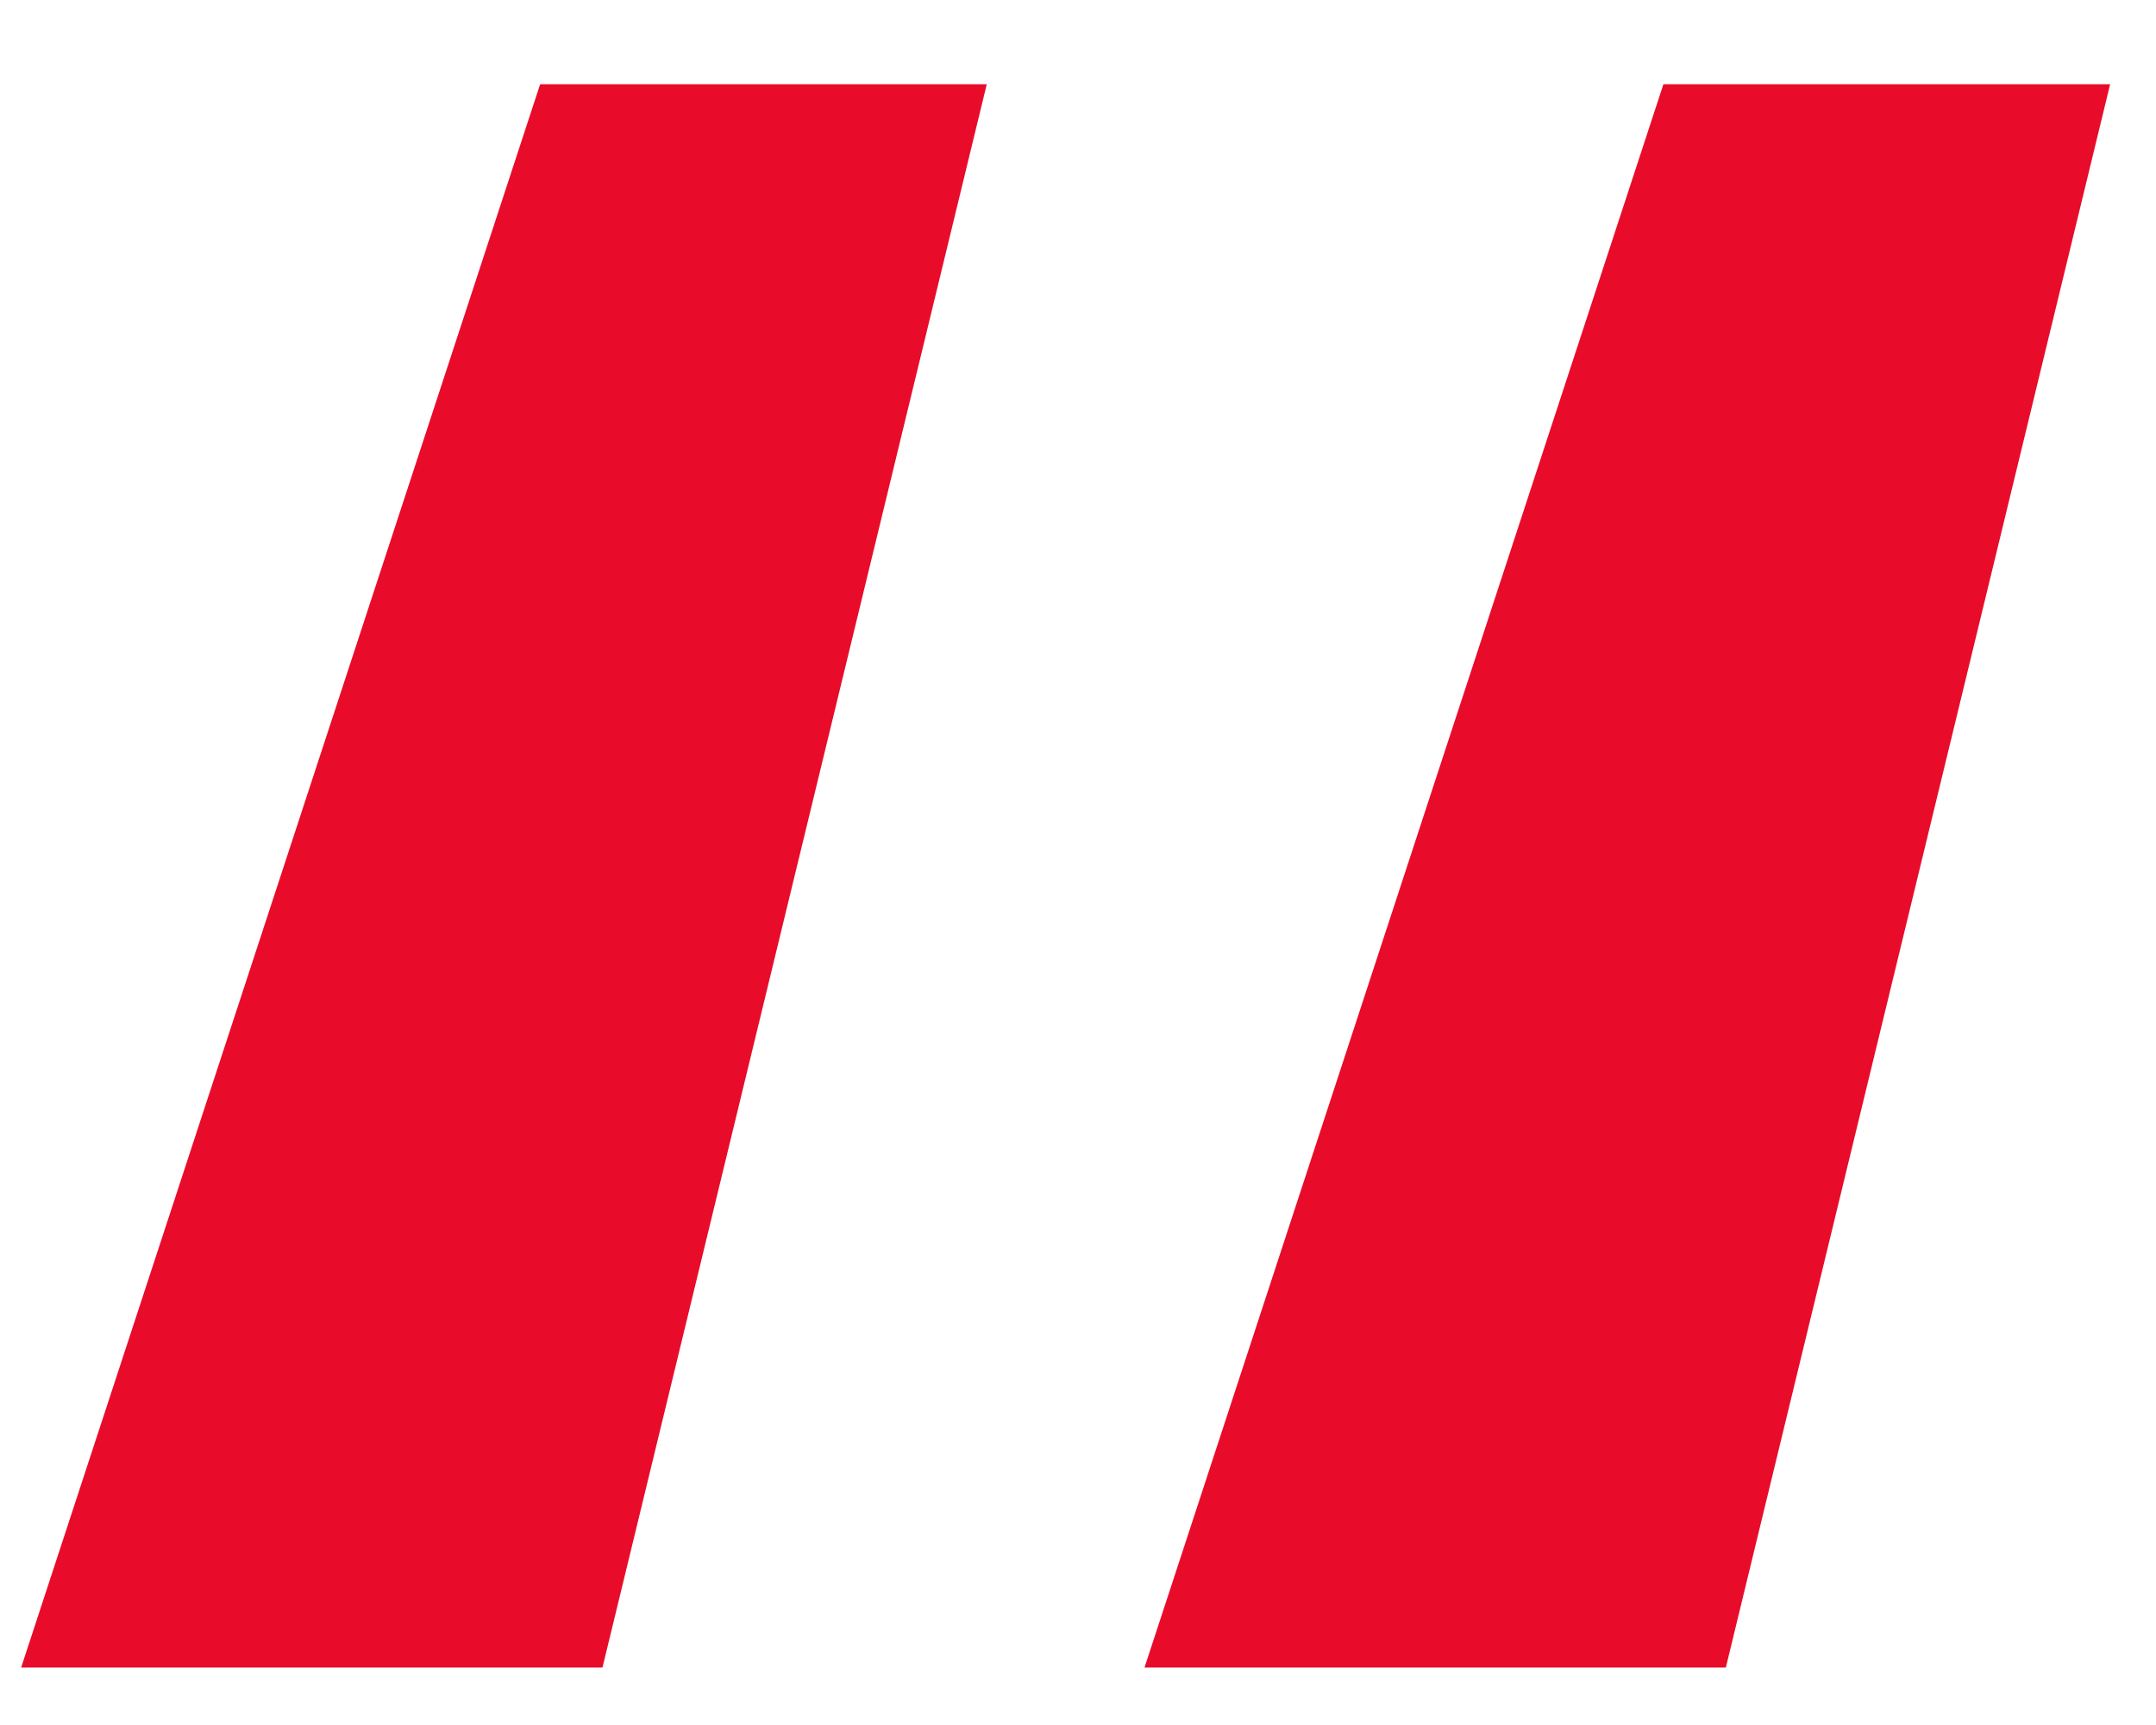 <svg width="25" height="20" viewBox="0 0 25 20" fill="none" xmlns="http://www.w3.org/2000/svg">
<path d="M24.468 0.977L20.012 19.334H13.271L19.288 0.977H24.468ZM11.442 0.977L6.986 19.334H0.245L6.263 0.977H11.442Z" fill="#E80C2A"/>
</svg>
